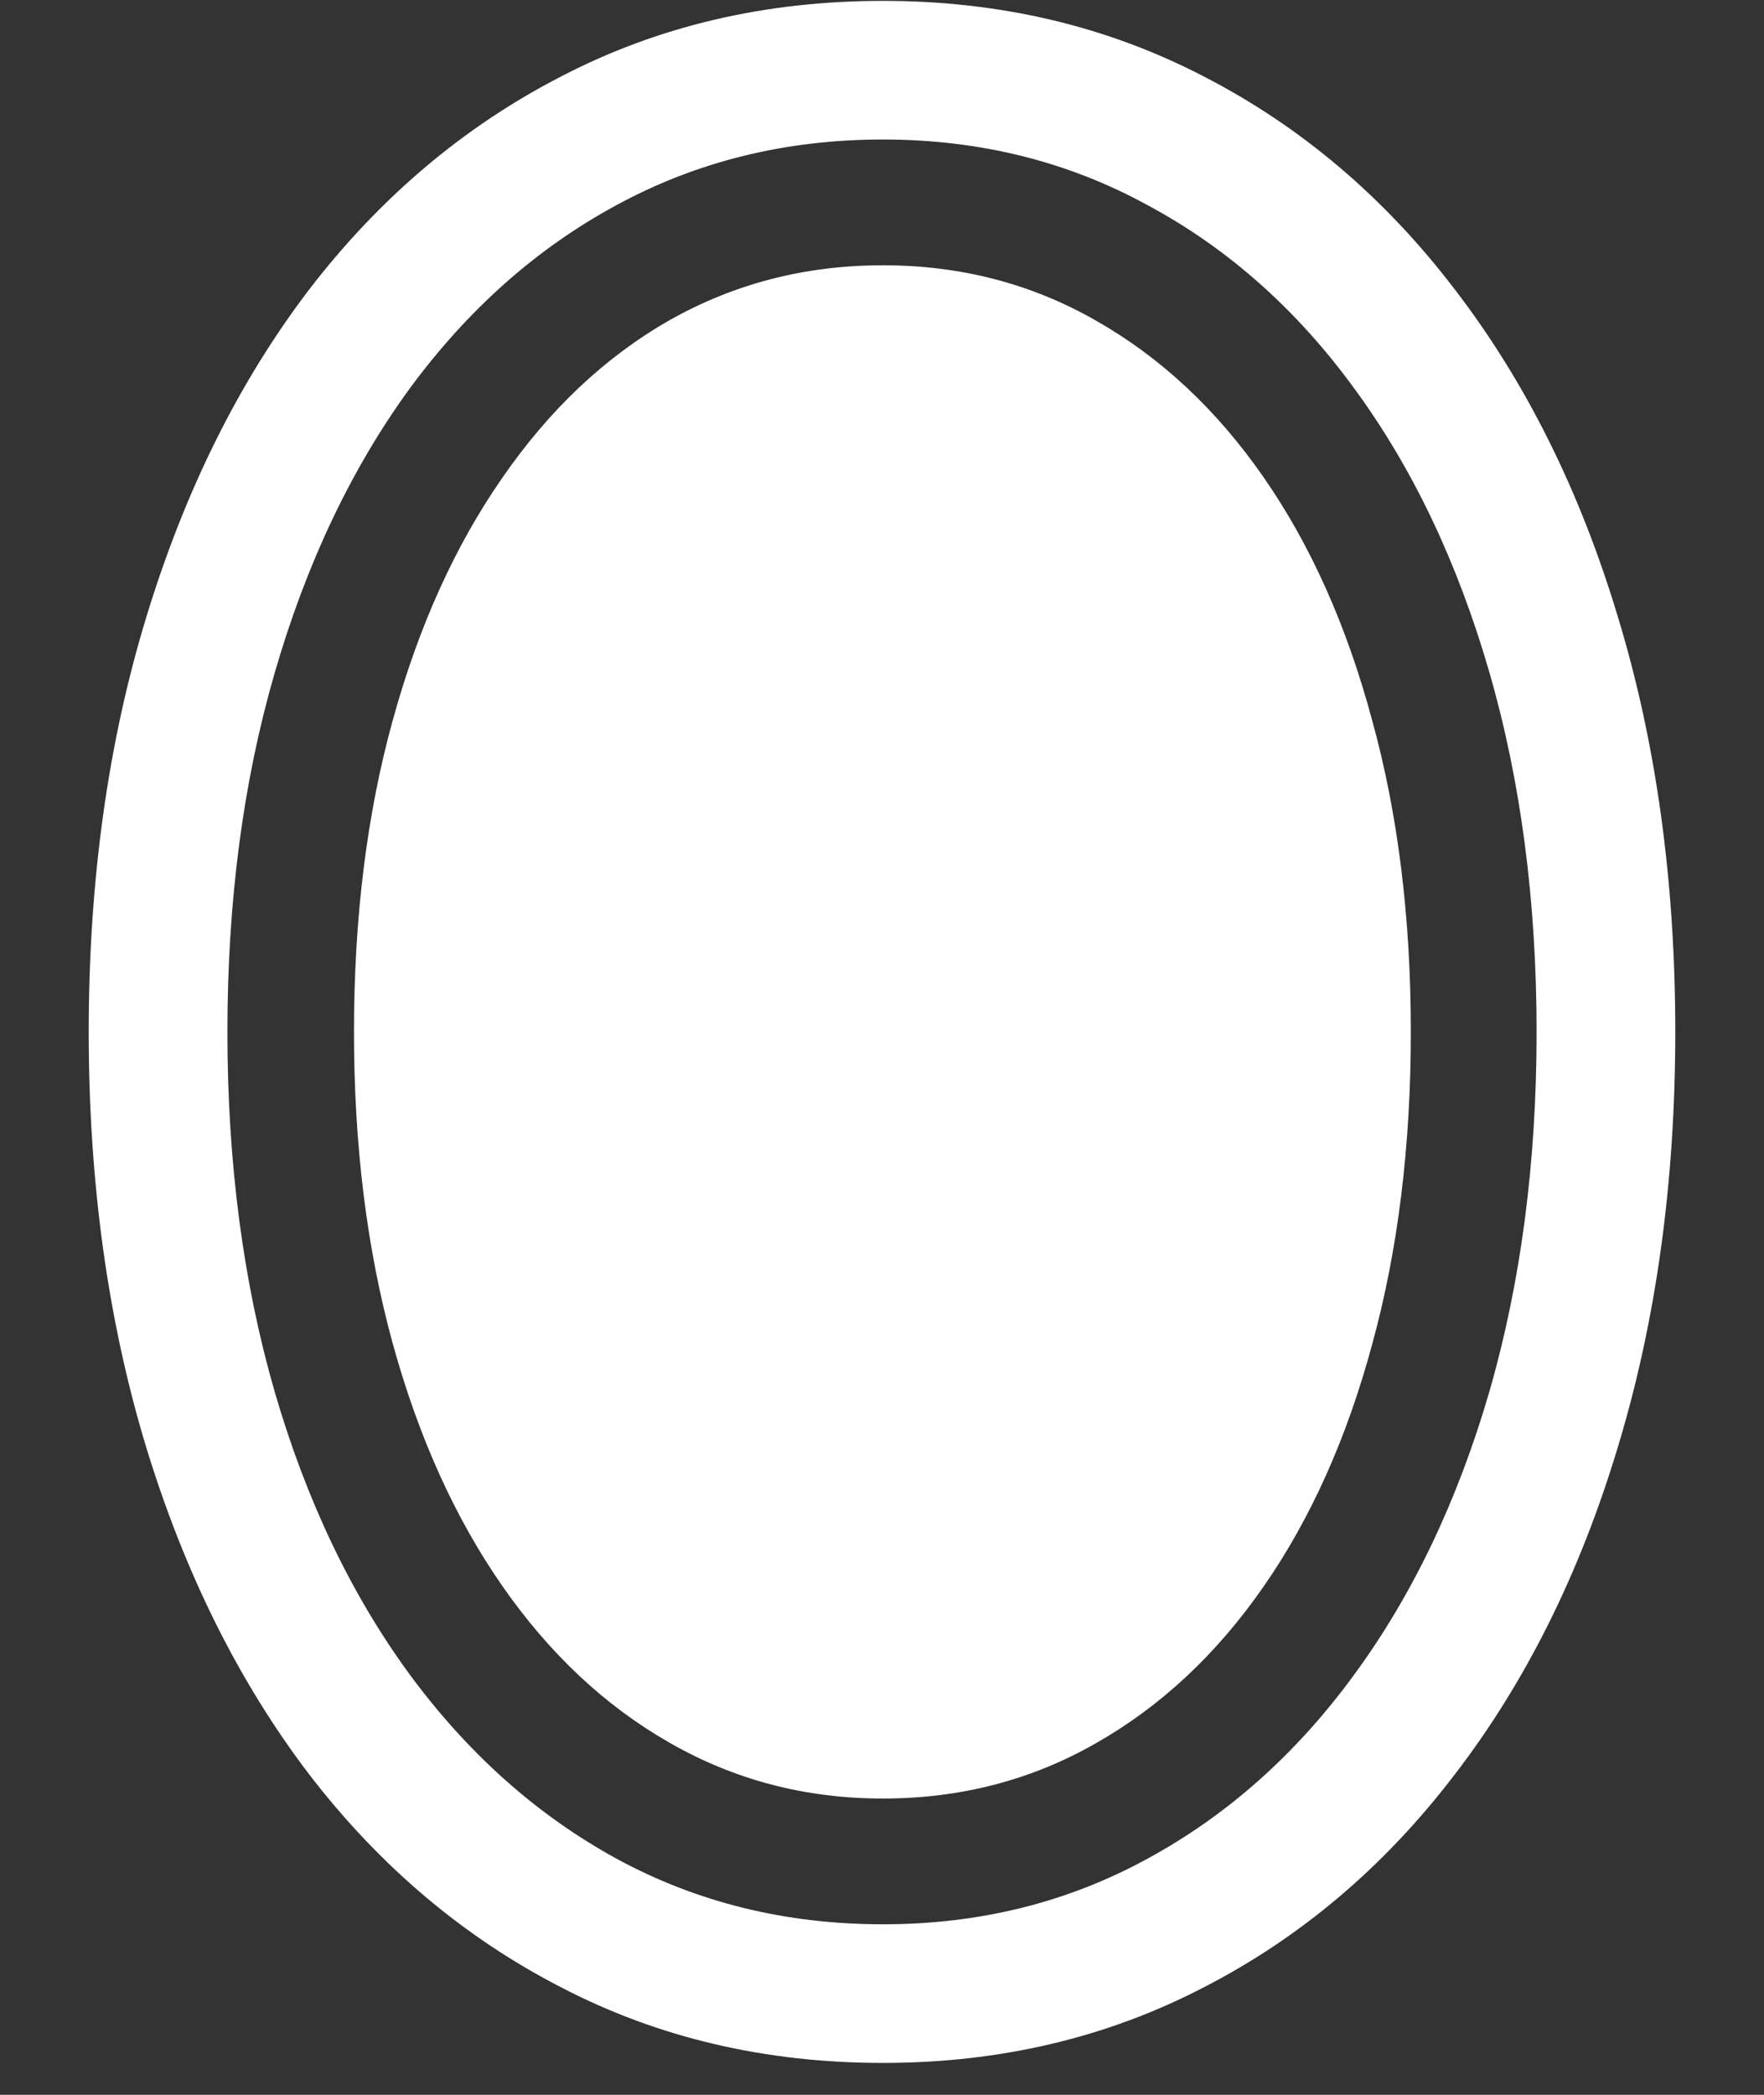 <?xml version="1.0" encoding="UTF-8"?>
<svg xmlns="http://www.w3.org/2000/svg" xmlns:xlink="http://www.w3.org/1999/xlink" width="24" height="28.5" viewBox="0 0 24 28.5" version="1.1">
<rect x="0" y="0" width="24" height="28.5" fill="#333333" stroke="none"/>
<g id="surface1">
<path style=" stroke:none;fill-rule:nonzero;fill:rgb(100%,100%,100%);fill-opacity:1;" d="M 12.012 0.012 C 10.41 0.012 8.949 0.355 7.629 1.043 C 6.309 1.723 5.168 2.688 4.207 3.938 C 3.254 5.188 2.516 6.672 1.992 8.391 C 1.469 10.102 1.207 11.984 1.207 14.039 C 1.207 16.094 1.469 17.98 1.992 19.699 C 2.516 21.41 3.254 22.891 4.207 24.141 C 5.168 25.391 6.309 26.355 7.629 27.035 C 8.949 27.723 10.41 28.066 12.012 28.066 C 13.605 28.066 15.062 27.723 16.383 27.035 C 17.703 26.355 18.84 25.391 19.793 24.141 C 20.754 22.891 21.492 21.41 22.008 19.699 C 22.531 17.98 22.793 16.094 22.793 14.039 C 22.793 11.977 22.531 10.09 22.008 8.379 C 21.492 6.668 20.754 5.188 19.793 3.938 C 18.84 2.688 17.703 1.723 16.383 1.043 C 15.062 0.355 13.605 0.012 12.012 0.012 Z M 12.012 1.898 C 13.324 1.898 14.523 2.195 15.609 2.789 C 16.703 3.375 17.645 4.211 18.434 5.297 C 19.223 6.375 19.832 7.656 20.262 9.141 C 20.691 10.625 20.906 12.258 20.906 14.039 C 20.906 15.82 20.691 17.453 20.262 18.938 C 19.832 20.414 19.223 21.691 18.434 22.77 C 17.645 23.855 16.703 24.695 15.609 25.289 C 14.523 25.883 13.324 26.18 12.012 26.18 C 10.691 26.18 9.484 25.883 8.391 25.289 C 7.305 24.695 6.363 23.855 5.566 22.77 C 4.777 21.691 4.168 20.414 3.738 18.938 C 3.309 17.453 3.094 15.82 3.094 14.039 C 3.094 12.258 3.309 10.629 3.738 9.152 C 4.168 7.668 4.777 6.383 5.566 5.297 C 6.363 4.211 7.305 3.375 8.391 2.789 C 9.484 2.195 10.691 1.898 12.012 1.898 Z M 12.012 3.609 C 10.957 3.609 9.988 3.859 9.105 4.359 C 8.23 4.859 7.473 5.574 6.832 6.504 C 6.191 7.426 5.695 8.523 5.344 9.797 C 4.992 11.07 4.816 12.484 4.816 14.039 C 4.816 15.586 4.992 17 5.344 18.281 C 5.695 19.555 6.191 20.652 6.832 21.574 C 7.473 22.496 8.23 23.207 9.105 23.707 C 9.988 24.215 10.957 24.469 12.012 24.469 C 13.066 24.469 14.031 24.219 14.906 23.719 C 15.789 23.219 16.551 22.508 17.191 21.586 C 17.832 20.664 18.324 19.566 18.668 18.293 C 19.02 17.012 19.195 15.594 19.195 14.039 C 19.195 12.484 19.02 11.07 18.668 9.797 C 18.324 8.516 17.832 7.414 17.191 6.492 C 16.551 5.57 15.789 4.859 14.906 4.359 C 14.031 3.859 13.066 3.609 12.012 3.609 Z M 12.012 3.609 "/>
</g>
</svg>
